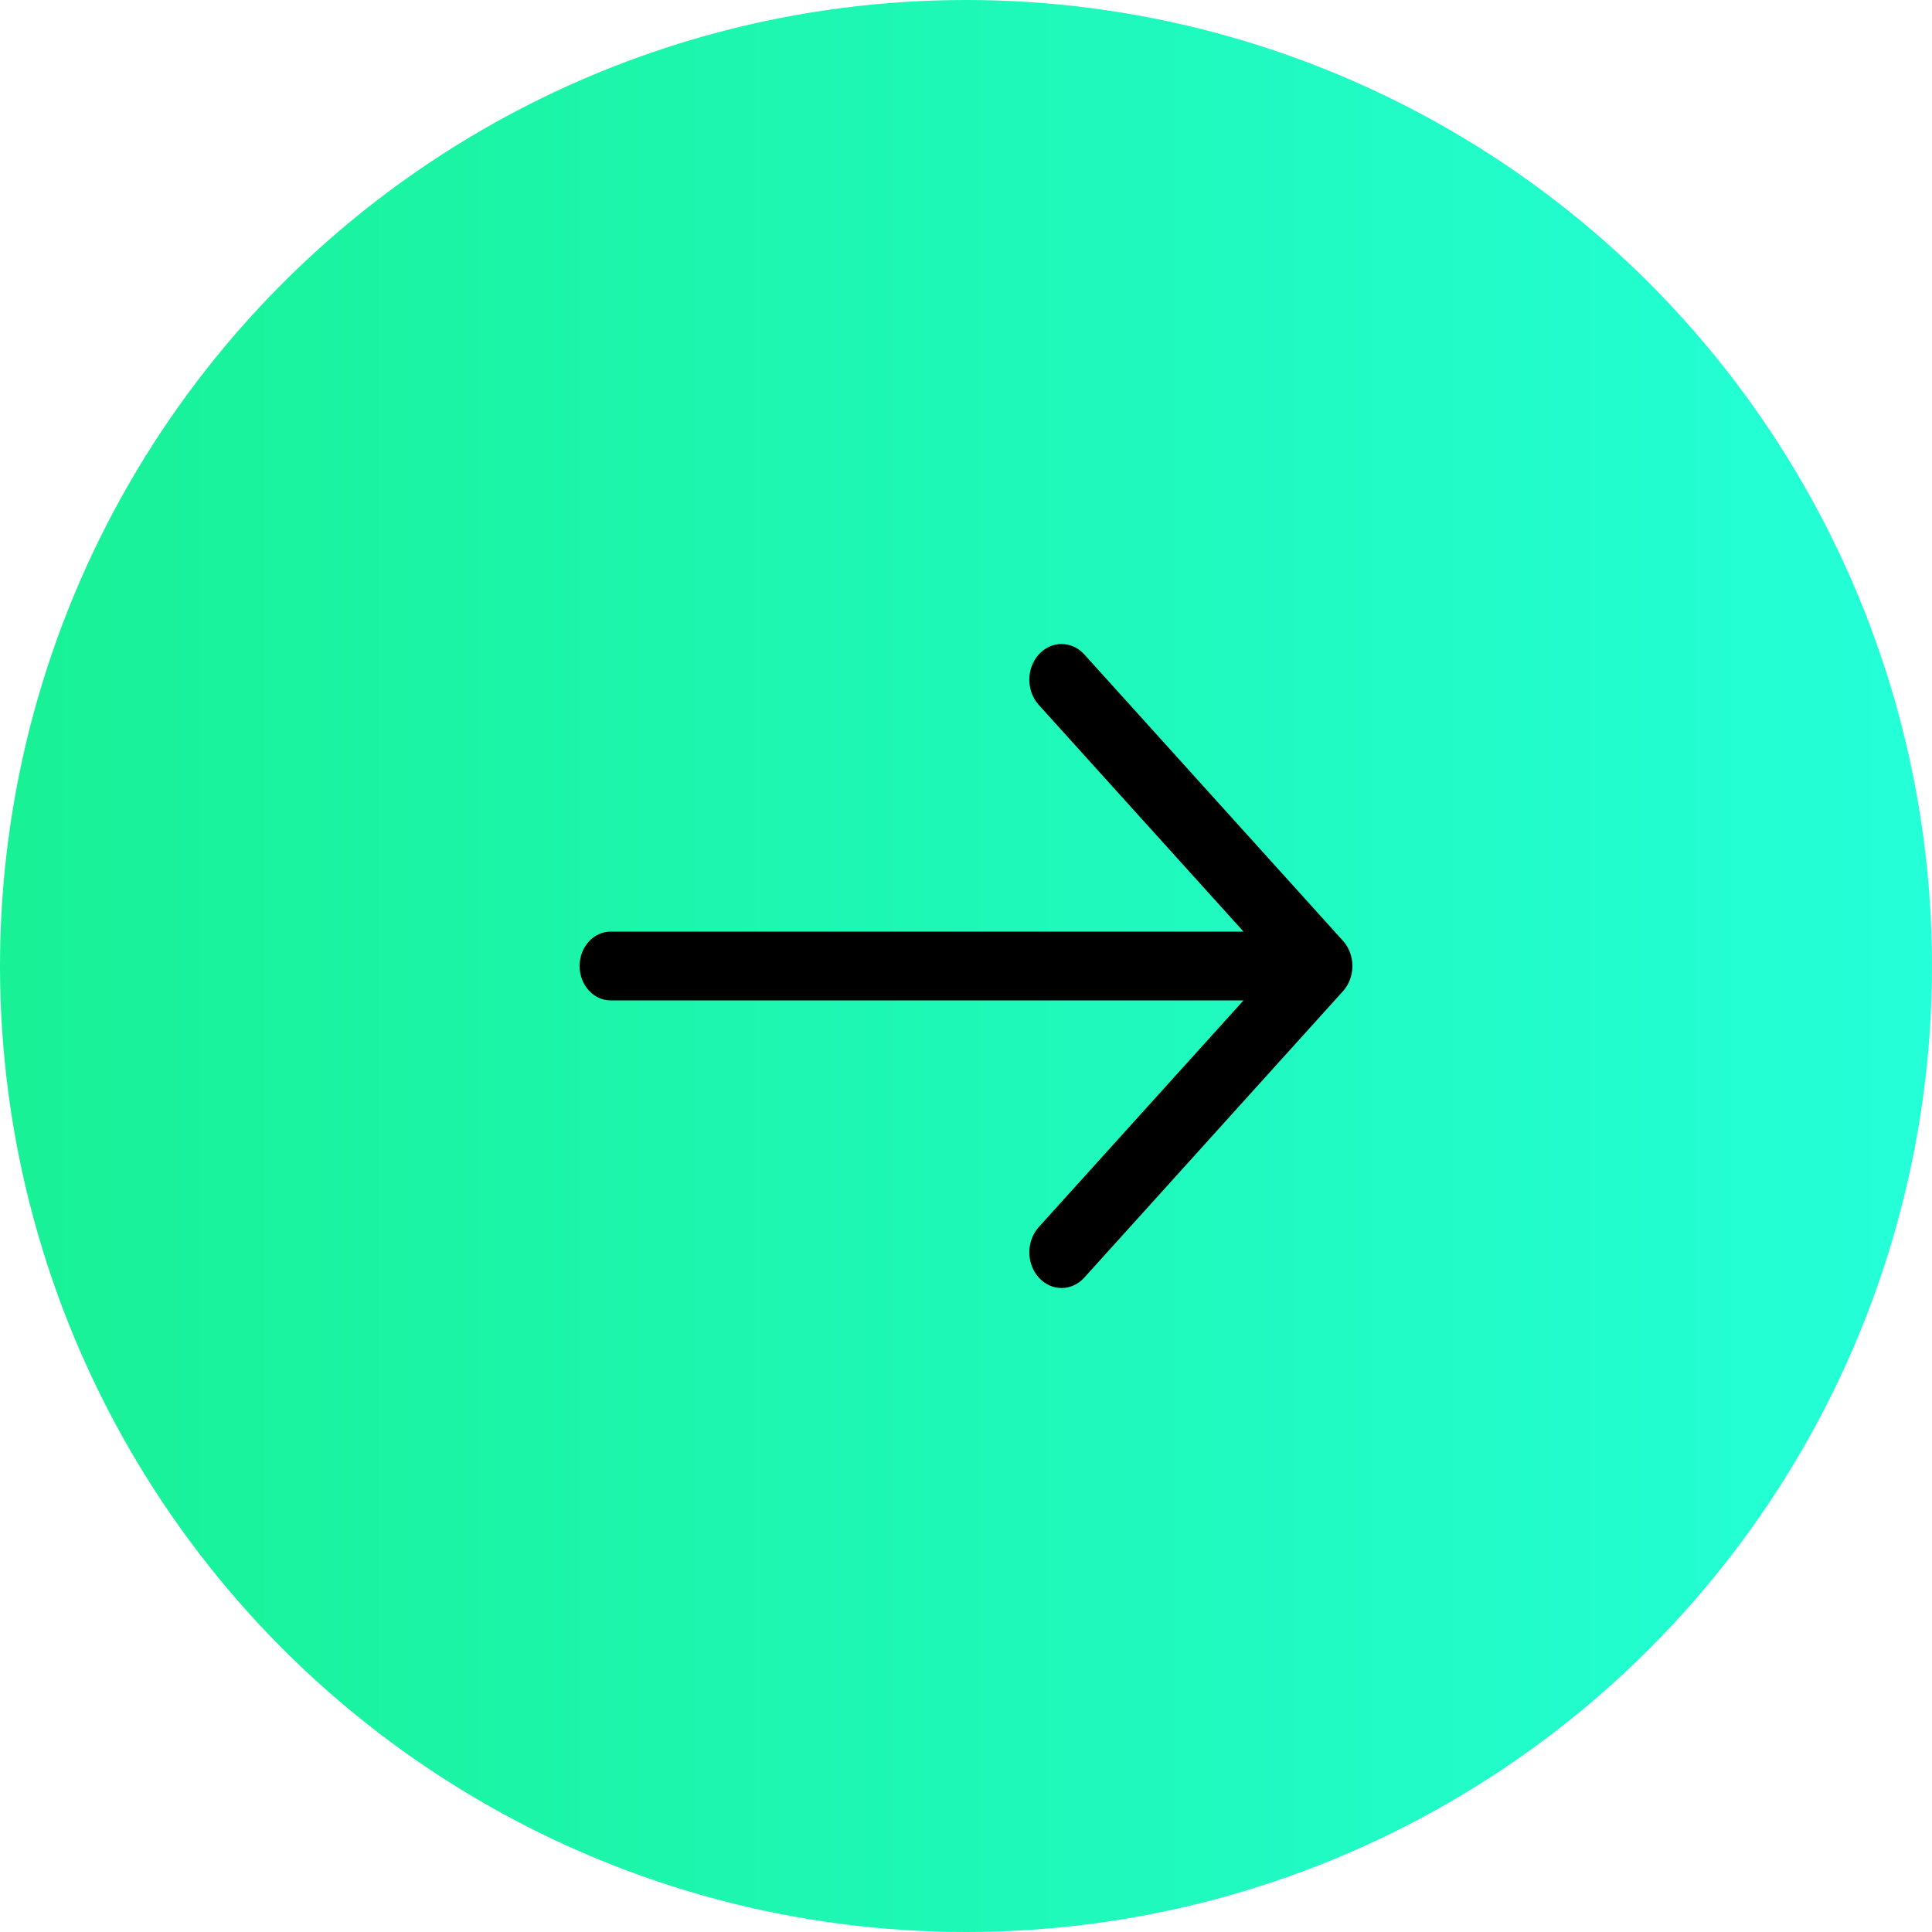 <?xml version="1.0" encoding="UTF-8"?>
<svg width="90px" height="90px" viewBox="0 0 90 90" version="1.1" xmlns="http://www.w3.org/2000/svg" xmlns:xlink="http://www.w3.org/1999/xlink">
    <title>箭头</title>
    <defs>
        <linearGradient x1="100%" y1="68.775%" x2="6.9388939e-16%" y2="68.775%" id="linearGradient-1">
            <stop stop-color="#24FFD9" offset="0%"></stop>
            <stop stop-color="#18F195" offset="100%"></stop>
        </linearGradient>
    </defs>
    <g id="页面-1" stroke="none" stroke-width="1" fill="none" fill-rule="evenodd">
        <g id="Home" transform="translate(-1451, -4256)" fill-rule="nonzero">
            <g id="4" transform="translate(0, 4056)">
                <g transform="translate(340, 160)" id="learn-more">
                    <g transform="translate(1070, 0)">
                        <g id="编组-24" transform="translate(-40, -0)">
                            <g id="箭头" transform="translate(81, 40)">
                                <circle id="椭圆形" fill="url(#linearGradient-1)" cx="45" cy="45" r="45"></circle>
                                <g id="右箭头" transform="translate(27, 30)" fill="#000000">
                                    <path d="M35.56,13.825 L23.513,0.487 C22.927,-0.162 21.976,-0.162 21.39,0.487 C20.804,1.136 20.804,2.188 21.39,2.838 L30.928,13.398 L1.447,13.398 C0.648,13.398 0,14.115 0,15 C0,15.885 0.648,16.602 1.447,16.602 L30.928,16.602 L21.39,27.162 C20.804,27.812 20.804,28.864 21.39,29.513 C21.683,29.838 22.067,30 22.451,30 C22.836,30 23.22,29.838 23.513,29.513 L35.56,16.175 C35.842,15.864 36,15.441 36,15 C36,14.559 35.842,14.136 35.56,13.825 L35.56,13.825 Z" id="路径"></path>
                                </g>
                            </g>
                        </g>
                    </g>
                </g>
            </g>
        </g>
    </g>
</svg>